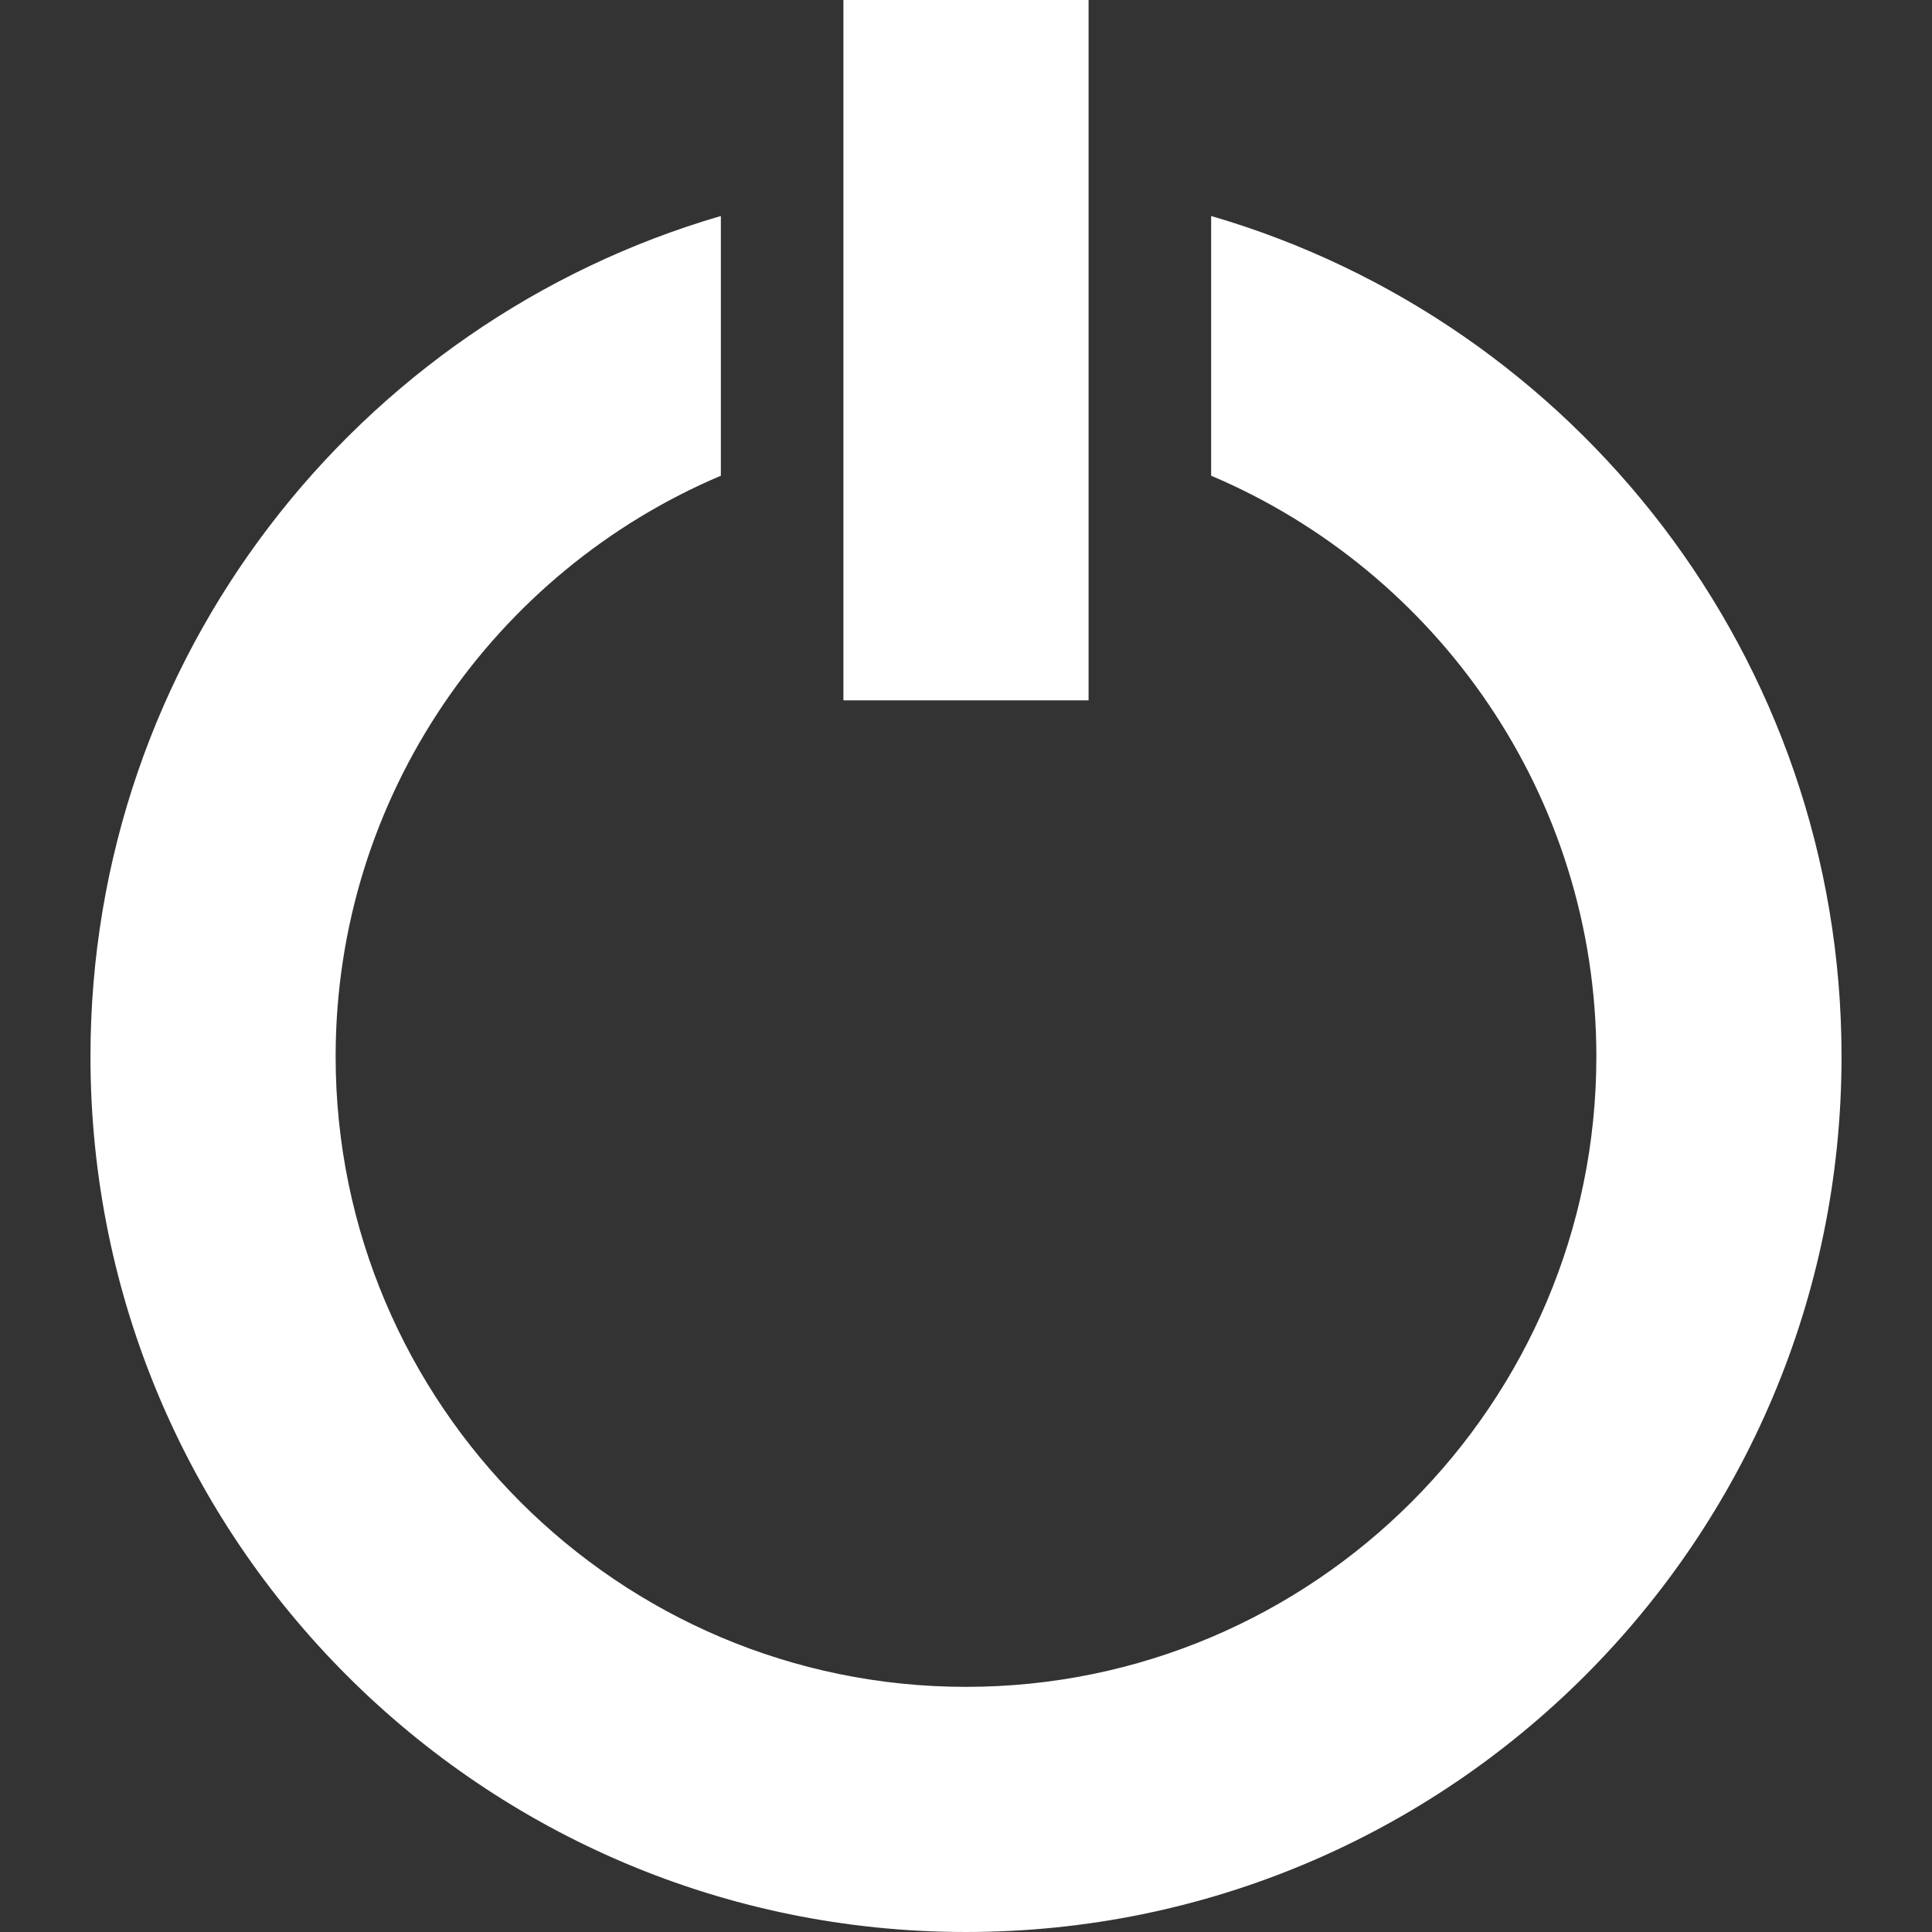 <svg version="1.1" id="Layer_1" xmlns="http://www.w3.org/2000/svg" xmlns:xlink="http://www.w3.org/1999/xlink" x="0px" y="0px" viewBox="0 0 426.667 426.667" style="enable-background:new 0 0 426.667 426.667;" xml:space="preserve">
<rect x="0" y="0" width="426.667" height="426.667" fill="#333333" stroke="none"/>
<g>
<path style="fill: rgb(255, 255, 255);" d="M267.471,47.701v57.357c49.95,21.167,85.073,70.682,85.073,128.26
		c0,76.757-62.451,139.213-139.213,139.213S74.123,310.076,74.123,233.318c0-57.574,35.123-107.093,85.073-128.26V47.701
		c-80.427,23.42-139.217,97.63-139.217,185.617c0.004,106.782,86.571,193.348,193.357,193.348S406.688,340.1,406.688,233.318
		C406.688,145.331,347.898,71.121,267.471,47.701z" id="id_105"></path>
<rect x="186.263" style="fill: rgb(255, 255, 255);" width="54.14" height="154.667" id="id_106"></rect>
</g>
<g>
</g>
<g>
</g>
<g>
</g>
<g>
</g>
<g>
</g>
<g>
</g>
<g>
</g>
<g>
</g>
<g>
</g>
<g>
</g>
<g>
</g>
<g>
</g>
<g>
</g>
<g>
</g>
<g>
</g>
</svg>